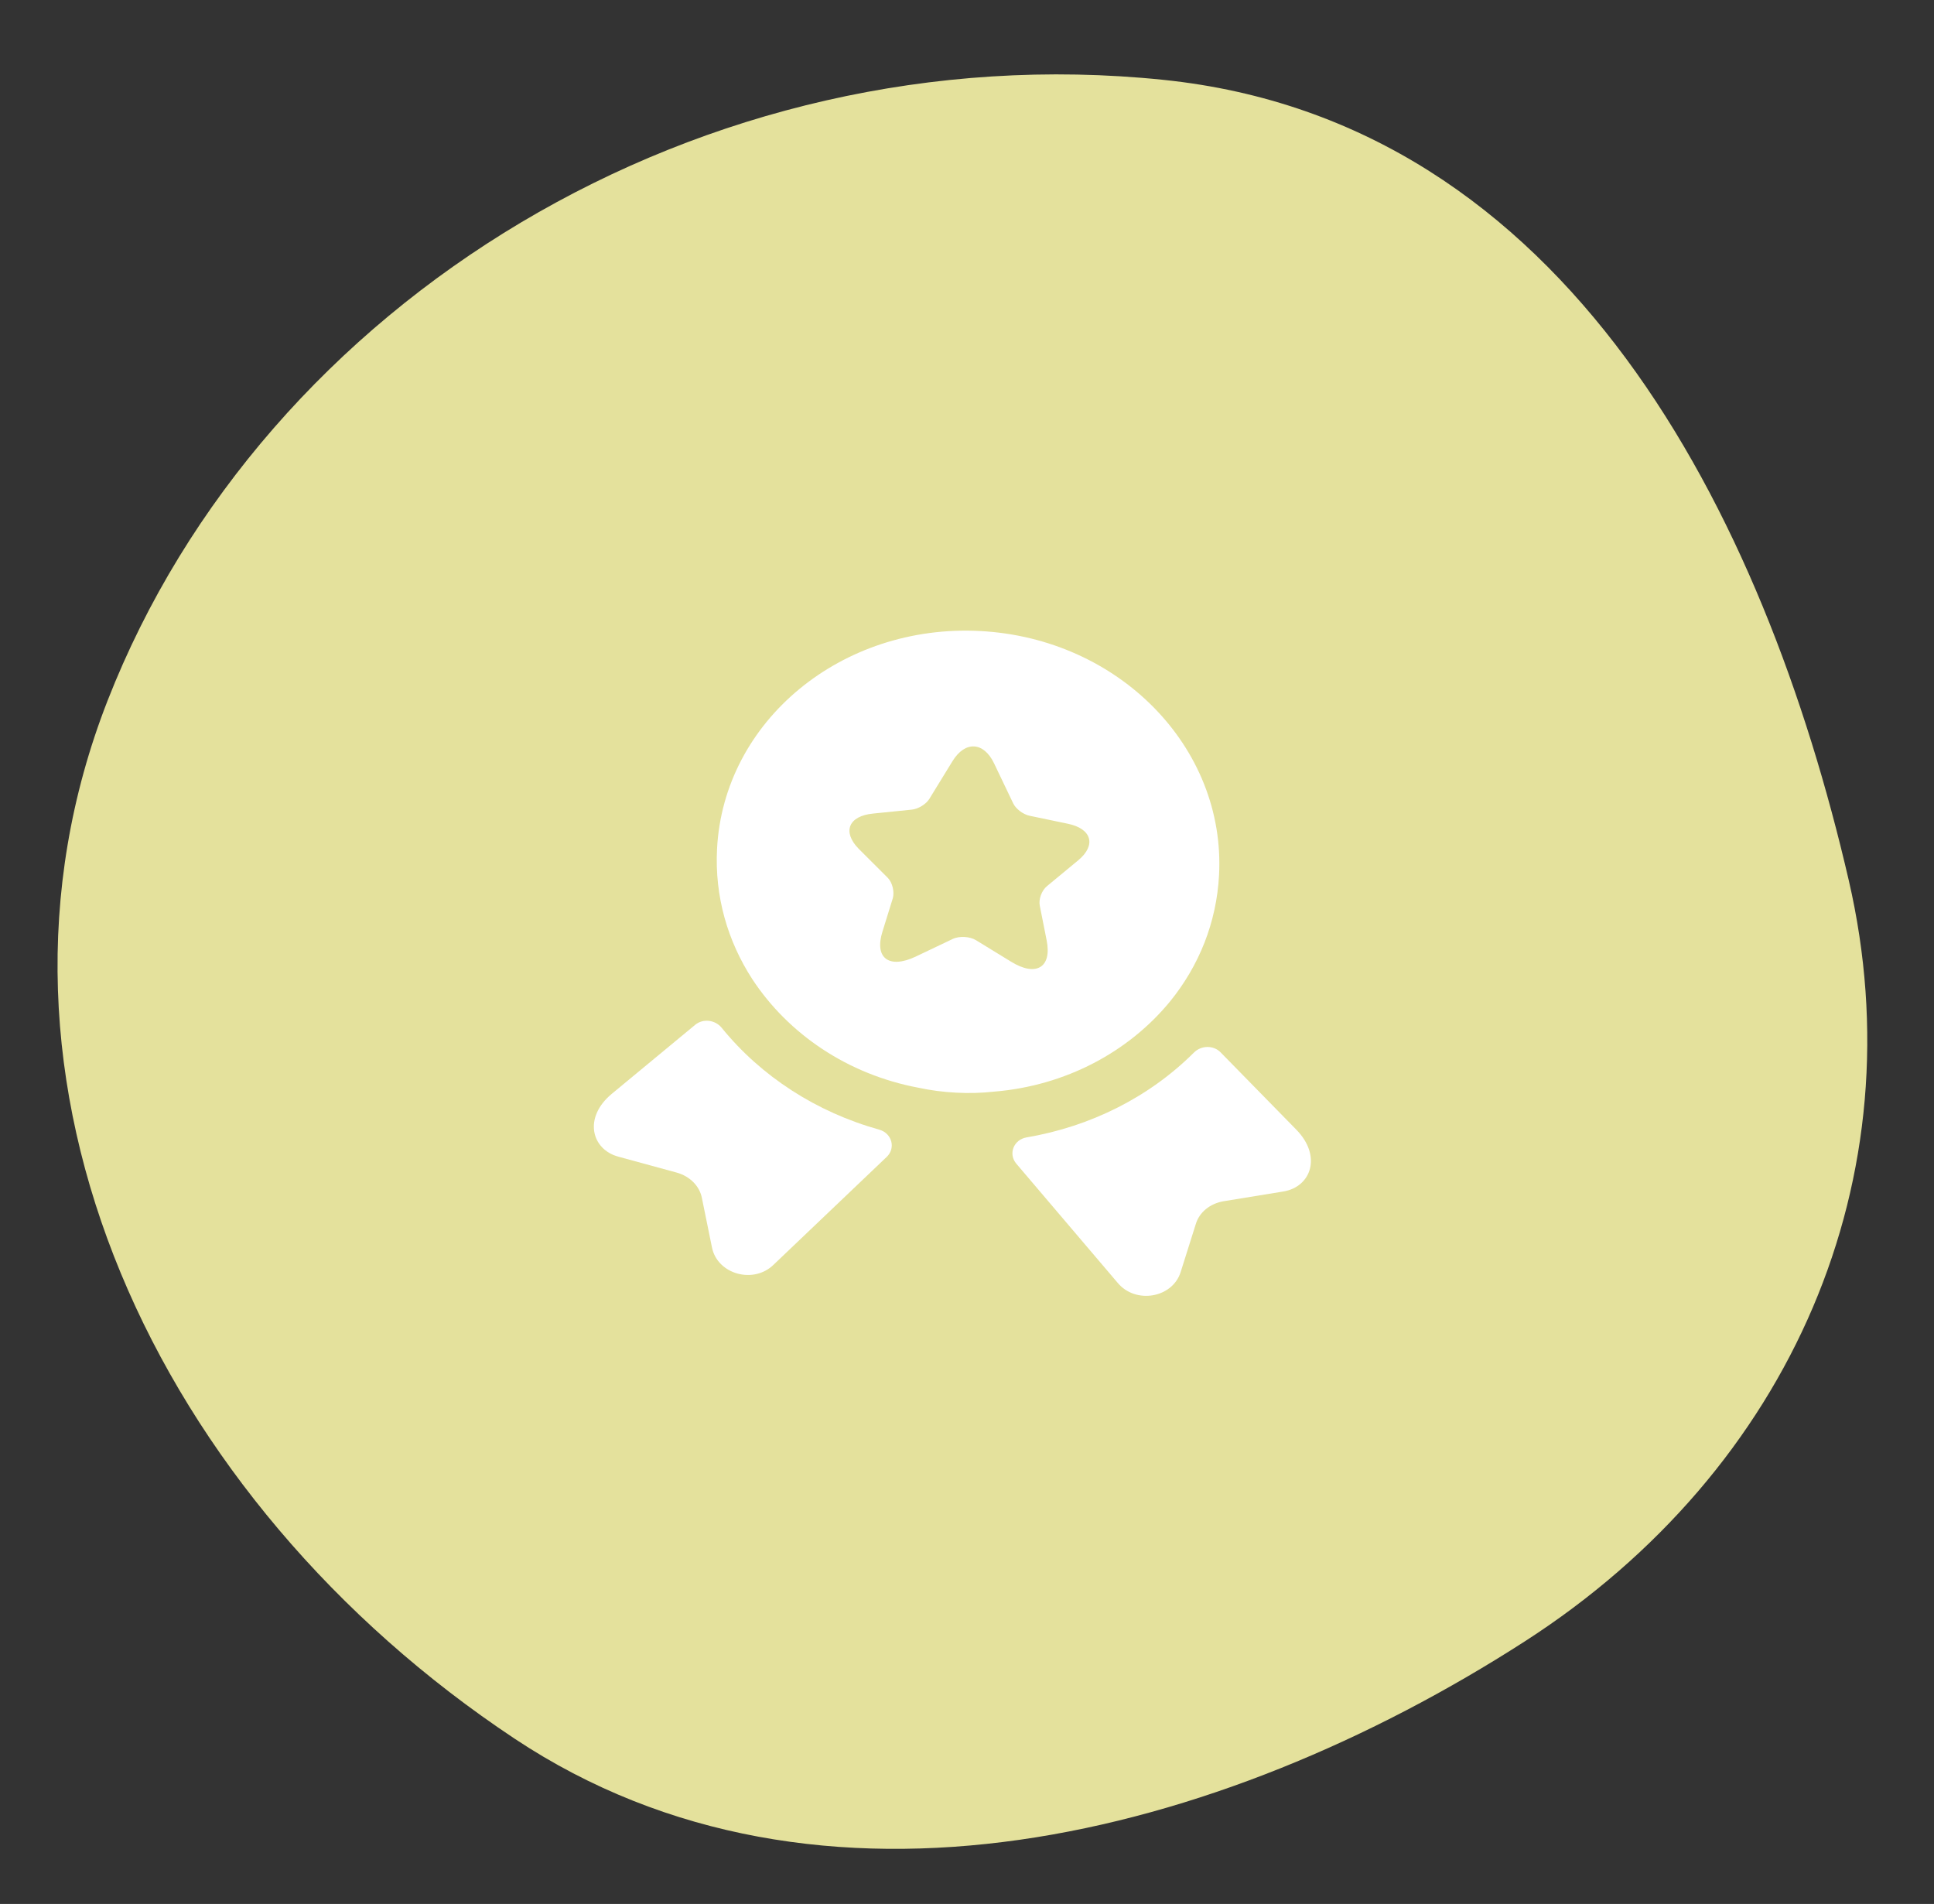 <svg width="64" height="63" viewBox="0 0 64 63" fill="none" xmlns="http://www.w3.org/2000/svg">
<rect x="0" y="0" width="64" height="63" fill="#333333" stroke="none"/>
<path fill-rule="evenodd" clip-rule="evenodd" d="M38.499 2.642C51.878 4.023 58.375 17.008 61.18 29.132C63.446 38.929 59.321 48.61 50.452 54.316C40.337 60.824 27.126 64.234 17.034 57.534C5.156 49.649 -1.364 35.779 3.559 23.186C8.738 9.943 23.237 1.067 38.499 2.642Z" fill="#E4E19C"/>
<path d="M42.47 39.425L40.489 39.748C40.045 39.824 39.685 40.111 39.569 40.51L39.07 42.092C38.798 42.953 37.574 43.162 36.981 42.442L33.63 38.503C33.361 38.182 33.54 37.71 33.973 37.635C36.098 37.275 38.041 36.294 39.51 34.828C39.748 34.589 40.154 34.578 40.391 34.82L42.898 37.38C43.756 38.257 43.382 39.276 42.47 39.425Z" fill="white"/>
<path d="M20.458 38.272L22.394 38.8C22.828 38.921 23.156 39.245 23.23 39.654L23.561 41.279C23.741 42.164 24.937 42.5 25.602 41.846L29.346 38.278C29.647 37.988 29.518 37.499 29.096 37.379C27.02 36.8 25.19 35.621 23.882 34.009C23.67 33.747 23.268 33.693 23.007 33.909L20.246 36.193C19.301 36.975 19.567 38.028 20.458 38.272Z" fill="white"/>
<path d="M32.435 20.88C27.843 20.639 23.95 23.86 23.729 28.082C23.646 29.664 24.08 31.142 24.895 32.399C26.085 34.212 28.049 35.552 30.394 35.992C30.794 36.078 31.208 36.133 31.635 36.155C32.062 36.178 32.479 36.167 32.886 36.122C35.264 35.93 37.358 34.803 38.73 33.124C39.672 31.959 40.258 30.535 40.341 28.953C40.563 24.73 37.028 21.121 32.435 20.88ZM35.679 28.468L34.646 29.322C34.472 29.466 34.362 29.756 34.41 29.977L34.636 31.116C34.815 32.011 34.286 32.334 33.456 31.82L32.304 31.114C32.096 30.983 31.74 30.964 31.52 31.073L30.3 31.654C29.422 32.068 28.929 31.703 29.201 30.831L29.545 29.722C29.603 29.517 29.536 29.207 29.378 29.046L28.417 28.087C27.863 27.522 28.081 26.997 28.894 26.92L30.174 26.79C30.39 26.768 30.648 26.607 30.752 26.437L31.52 25.186C31.936 24.508 32.553 24.54 32.896 25.259L33.529 26.583C33.614 26.762 33.855 26.95 34.078 26.994L35.338 27.257C36.126 27.419 36.288 27.964 35.679 28.468Z" fill="white"/>
</svg>
